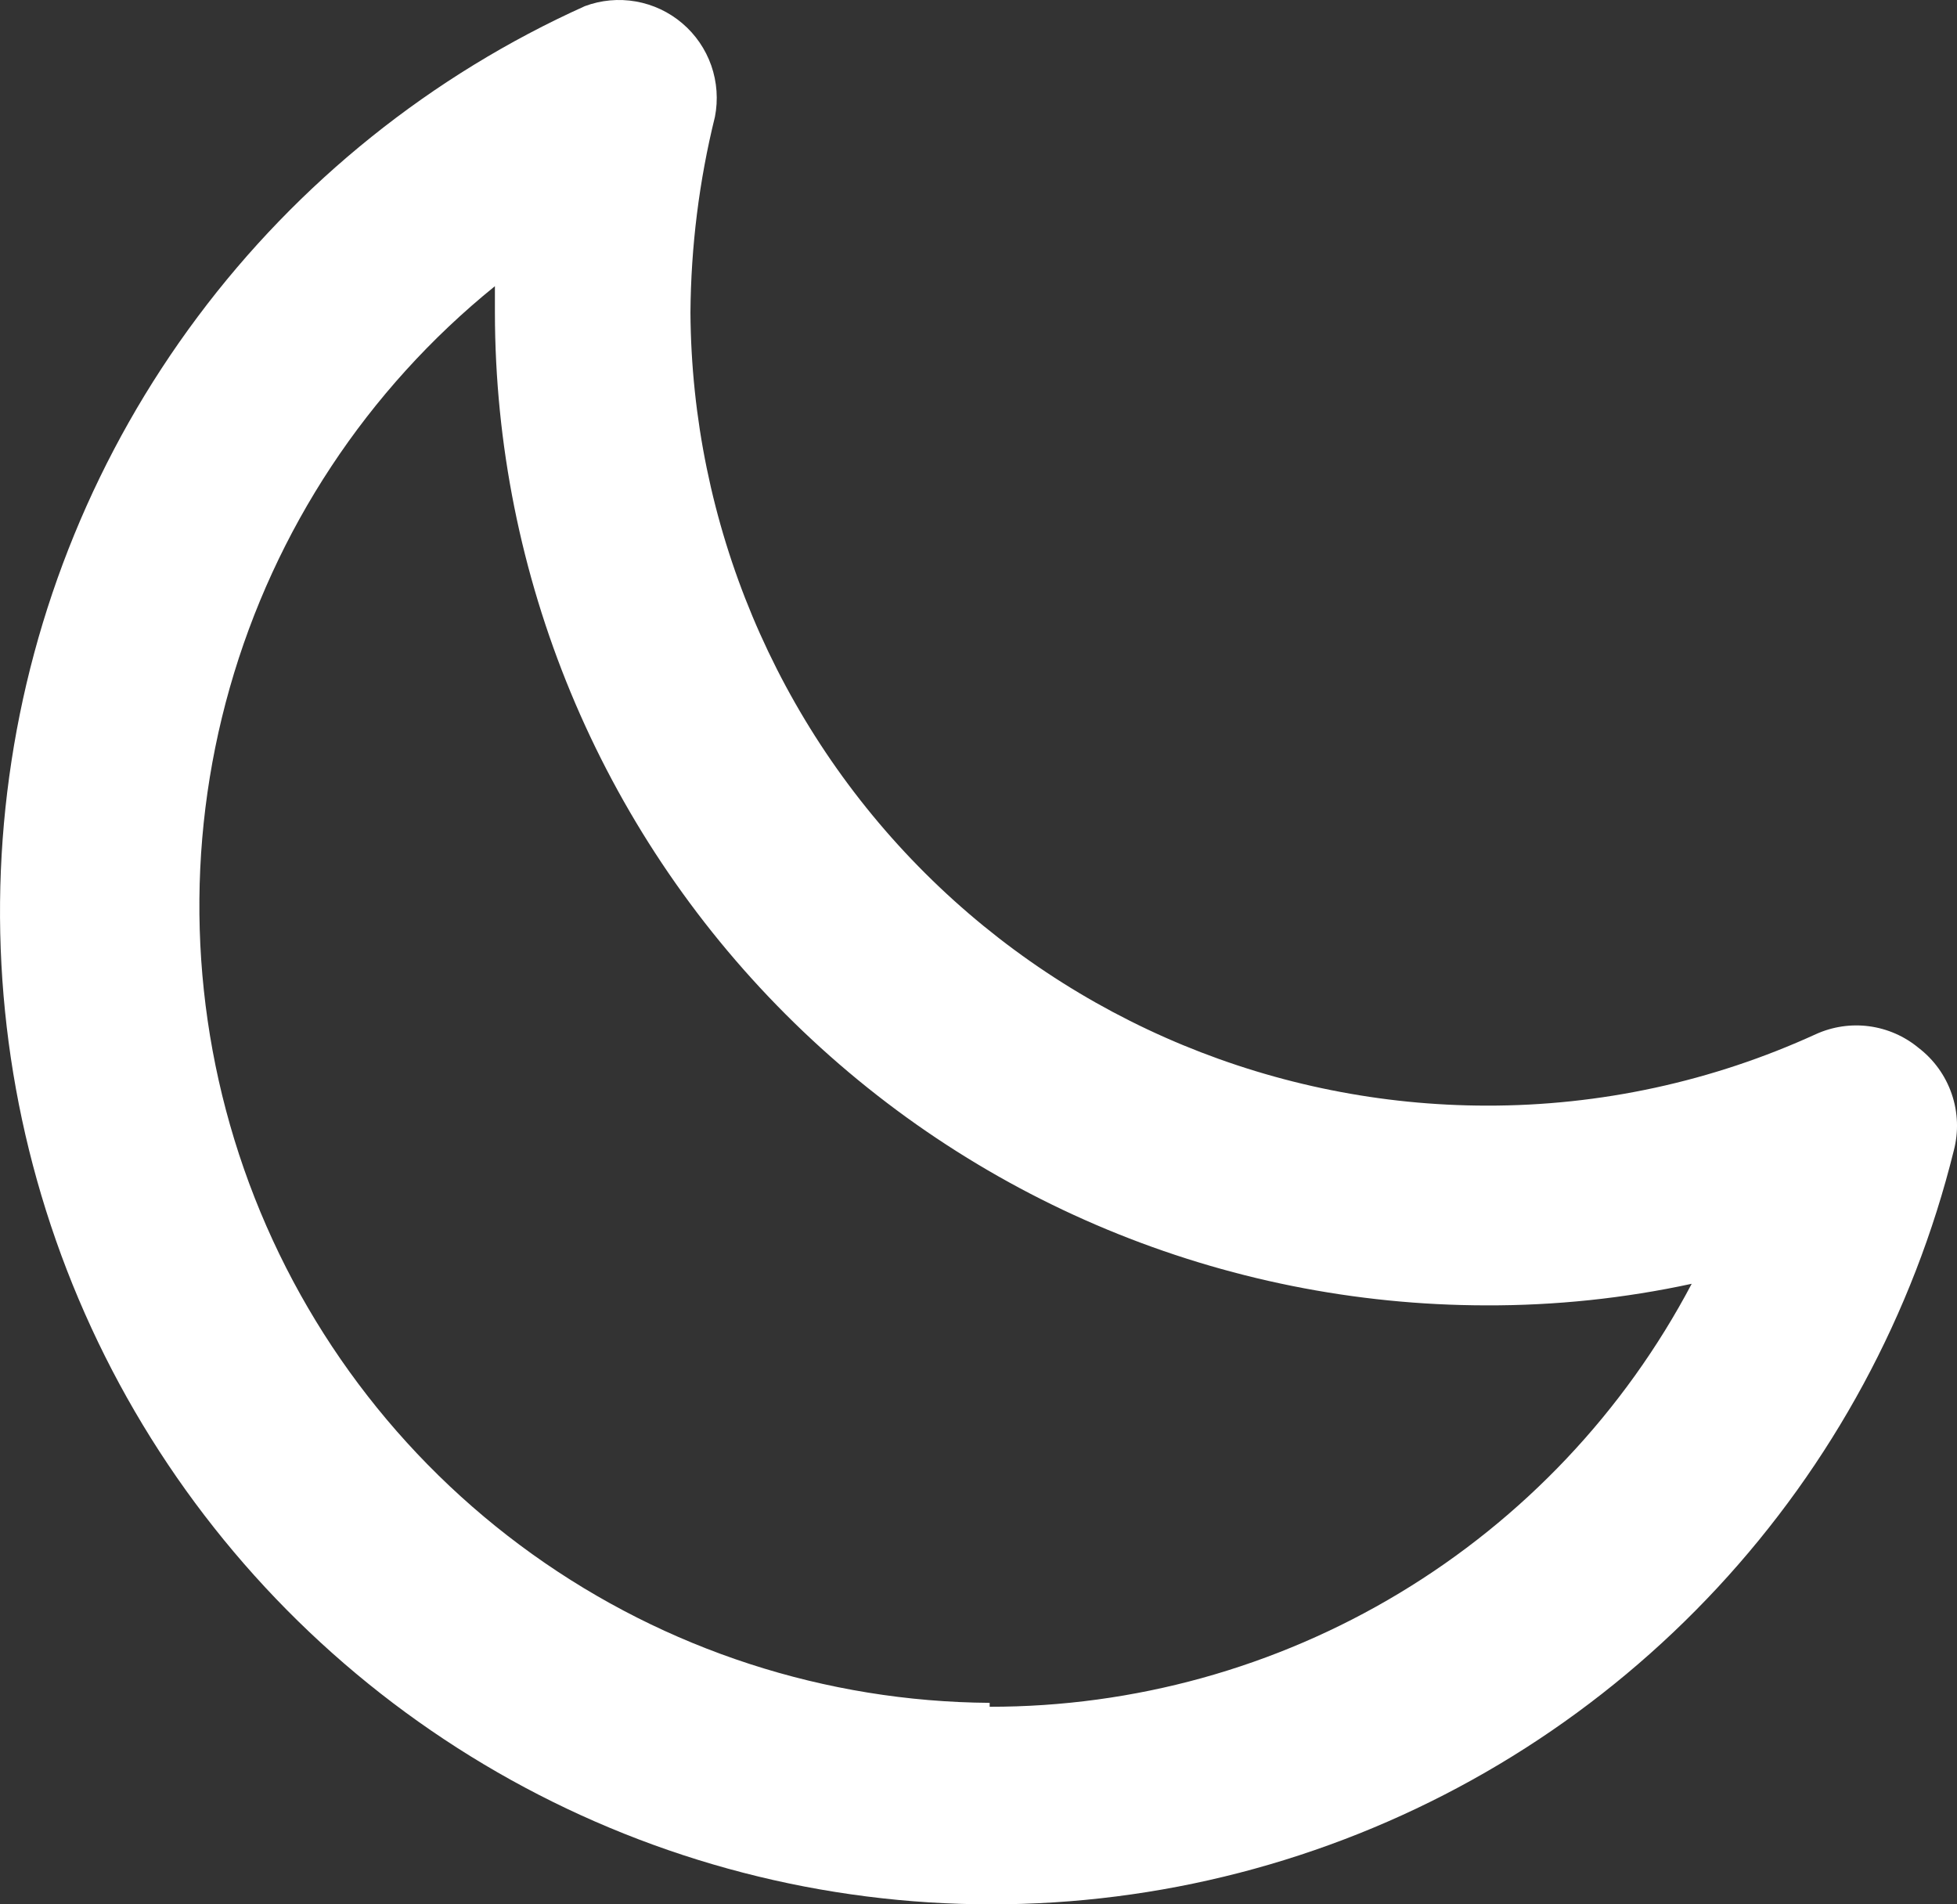 <svg width="37" height="36" viewBox="0 0 37 36" fill="none" xmlns="http://www.w3.org/2000/svg">
<rect x="0" y="0" width="37" height="36" fill="#333333" stroke="none"/>
<path d="M36.273 19.809C36.006 19.588 35.683 19.447 35.34 19.401C34.997 19.355 34.648 19.407 34.332 19.55C32.377 20.445 30.252 20.906 28.102 20.901C24.126 20.896 20.312 19.317 17.493 16.509C14.674 13.701 13.079 9.891 13.054 5.909C13.063 4.662 13.218 3.419 13.517 2.208C13.58 1.885 13.556 1.551 13.448 1.24C13.339 0.929 13.15 0.653 12.899 0.44C12.649 0.227 12.346 0.085 12.023 0.028C11.699 -0.029 11.366 0.001 11.058 0.116C8.16 1.421 5.64 3.442 3.737 5.989C1.833 8.536 0.607 11.526 0.175 14.678C-0.258 17.829 0.117 21.039 1.263 24.006C2.41 26.973 4.292 29.599 6.731 31.638C9.17 33.677 12.086 35.062 15.207 35.663C18.327 36.263 21.549 36.06 24.569 35.071C27.59 34.083 30.309 32.342 32.473 30.012C34.637 27.682 36.174 24.84 36.939 21.752C37.032 21.399 37.019 21.026 36.9 20.68C36.782 20.334 36.563 20.031 36.273 19.809ZM18.711 32.191C15.609 32.169 12.589 31.188 10.065 29.381C7.541 27.574 5.637 25.031 4.613 22.099C3.589 19.166 3.495 15.989 4.344 13.002C5.193 10.014 6.944 7.362 9.357 5.41V5.909C9.362 10.885 11.338 15.656 14.853 19.174C18.367 22.693 23.132 24.672 28.102 24.677C29.407 24.681 30.709 24.545 31.984 24.269C30.709 26.686 28.798 28.707 26.459 30.116C24.12 31.525 21.441 32.268 18.711 32.265V32.191Z" fill="white"/>
</svg>
